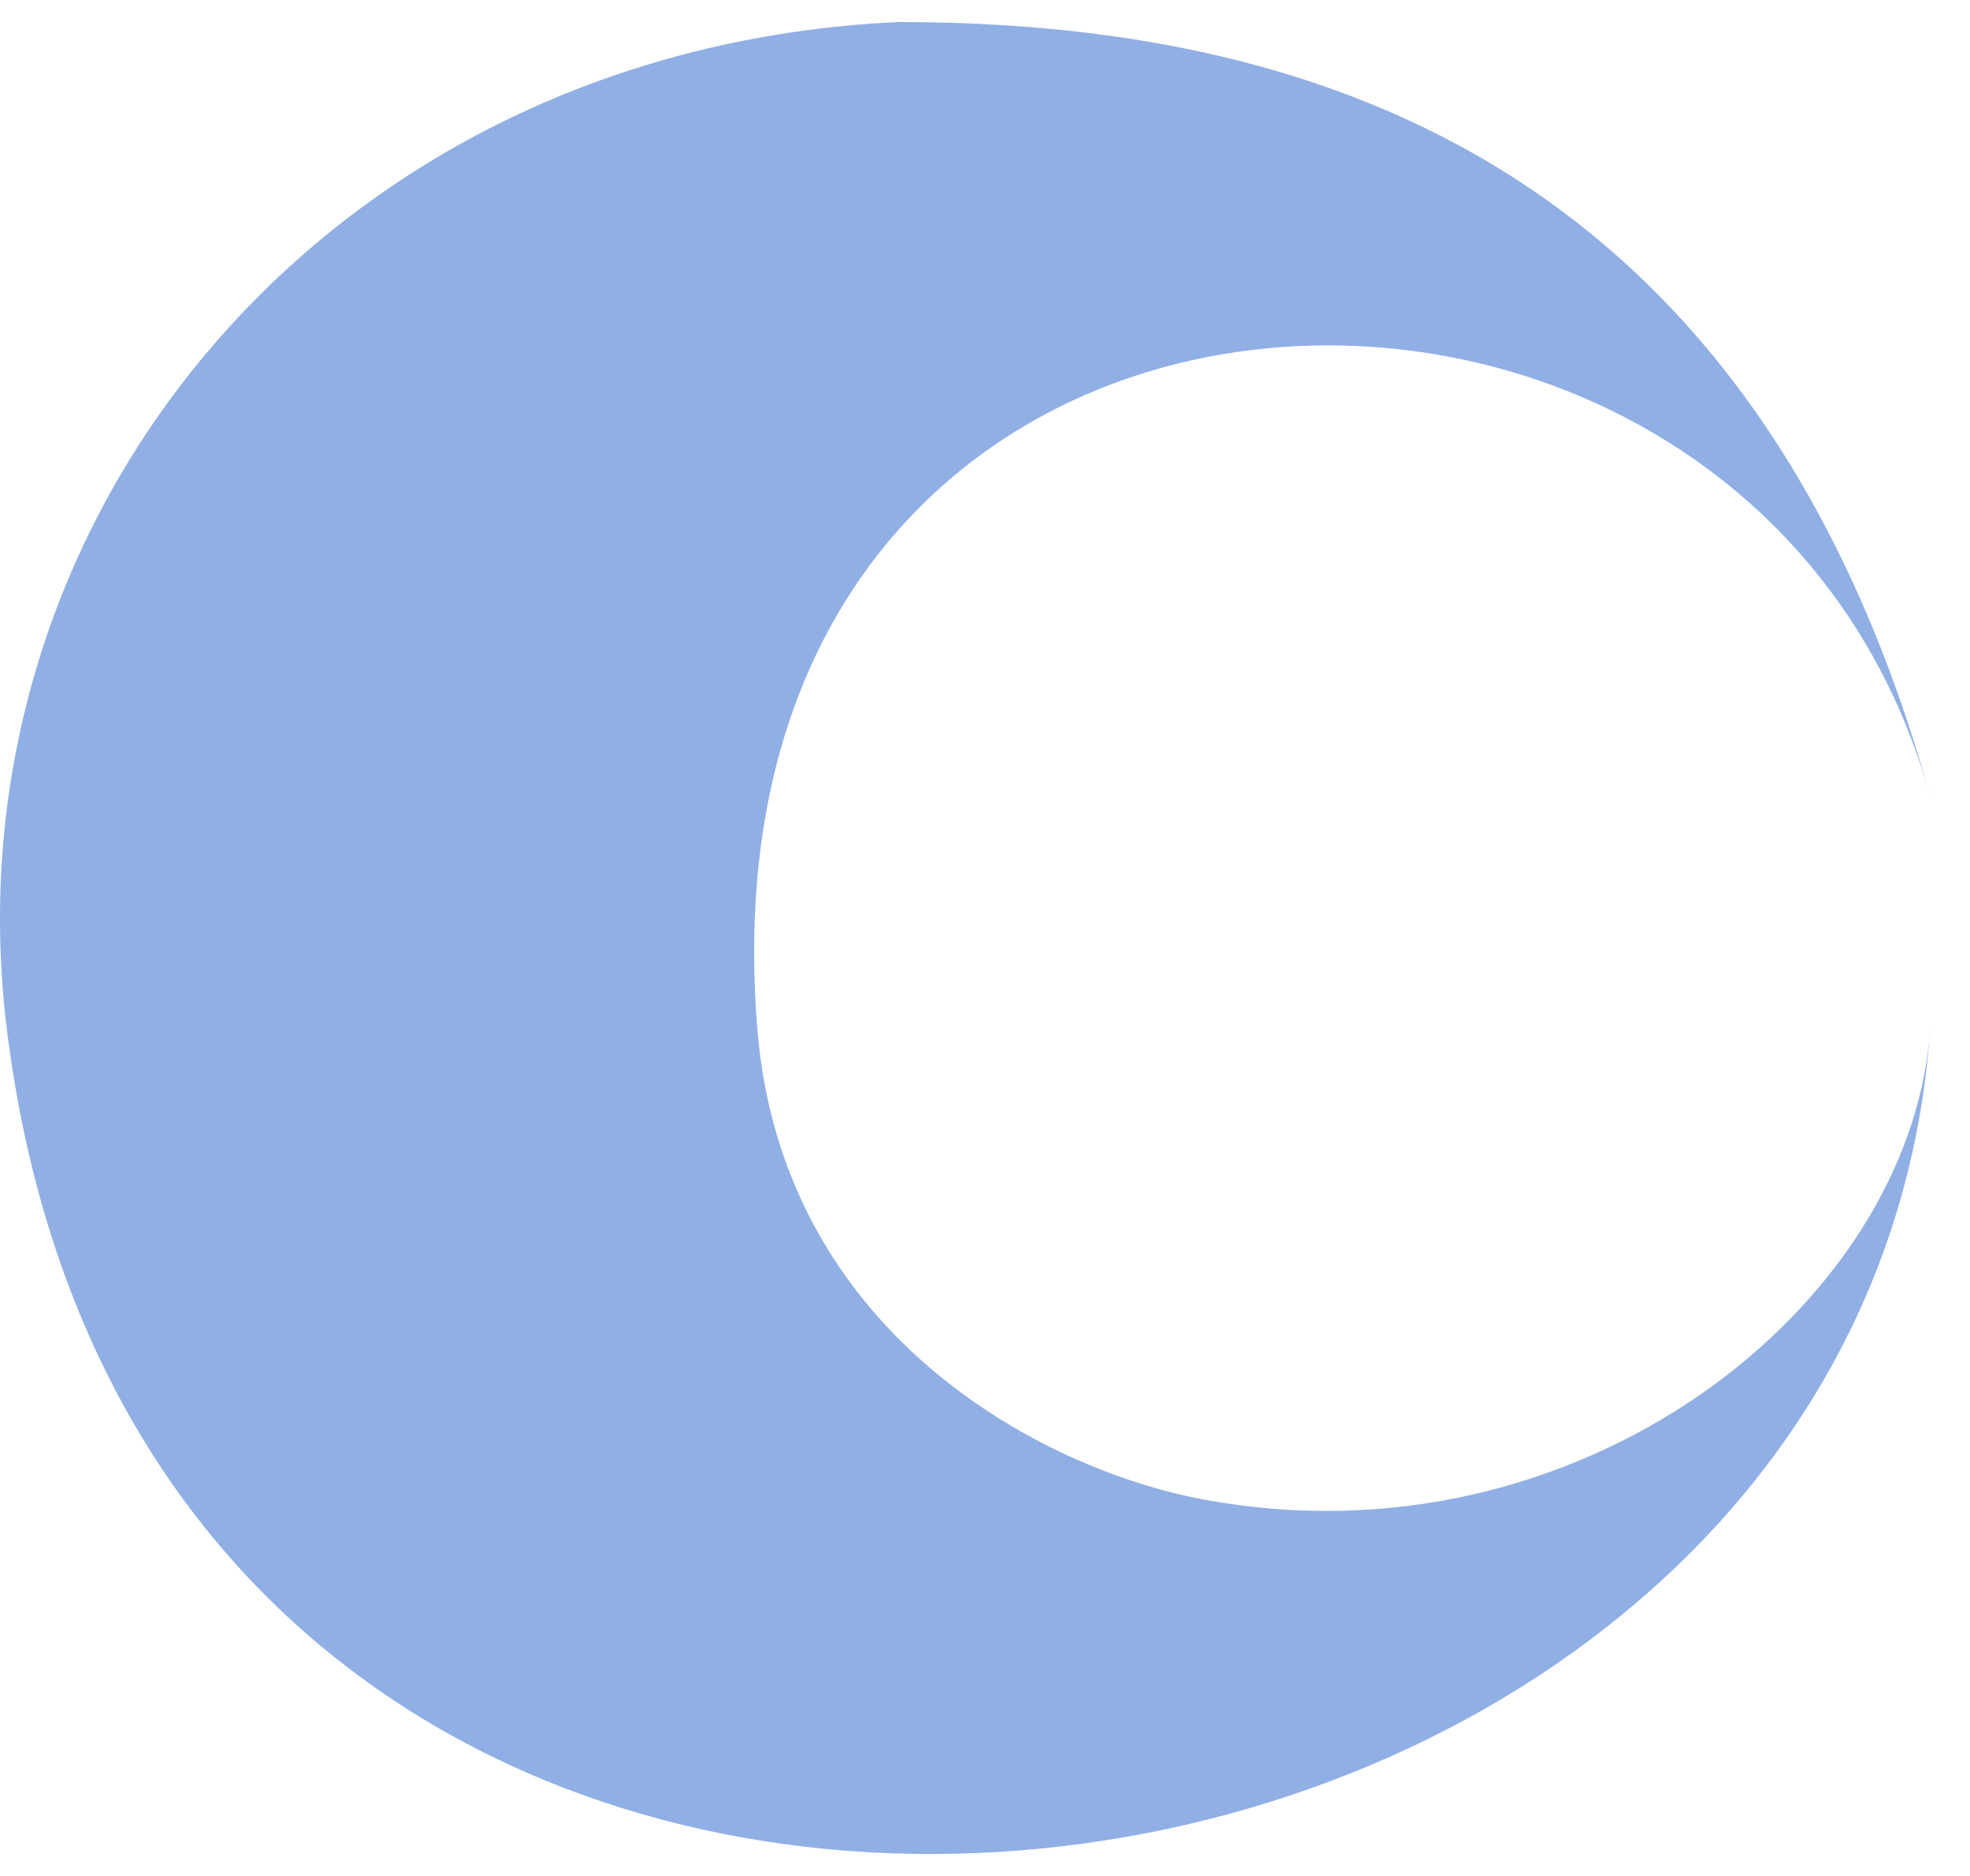 <svg width="42" height="40" viewBox="0 0 42 40" fill="none" xmlns="http://www.w3.org/2000/svg">
<path d="M0.149 21.971C3.363 47.681 39.649 42.971 41.149 21.971C40.728 27.861 33.649 33.471 25.649 31.971C22.149 31.314 16.684 28.393 16.149 21.971C14.649 3.97 37.247 2.97 41.149 16.971C37.311 3.199 27.649 0.47 19.149 0.47C7.009 1.031 -1.222 11.001 0.149 21.971Z" fill="#90AFE4"/>
</svg>
